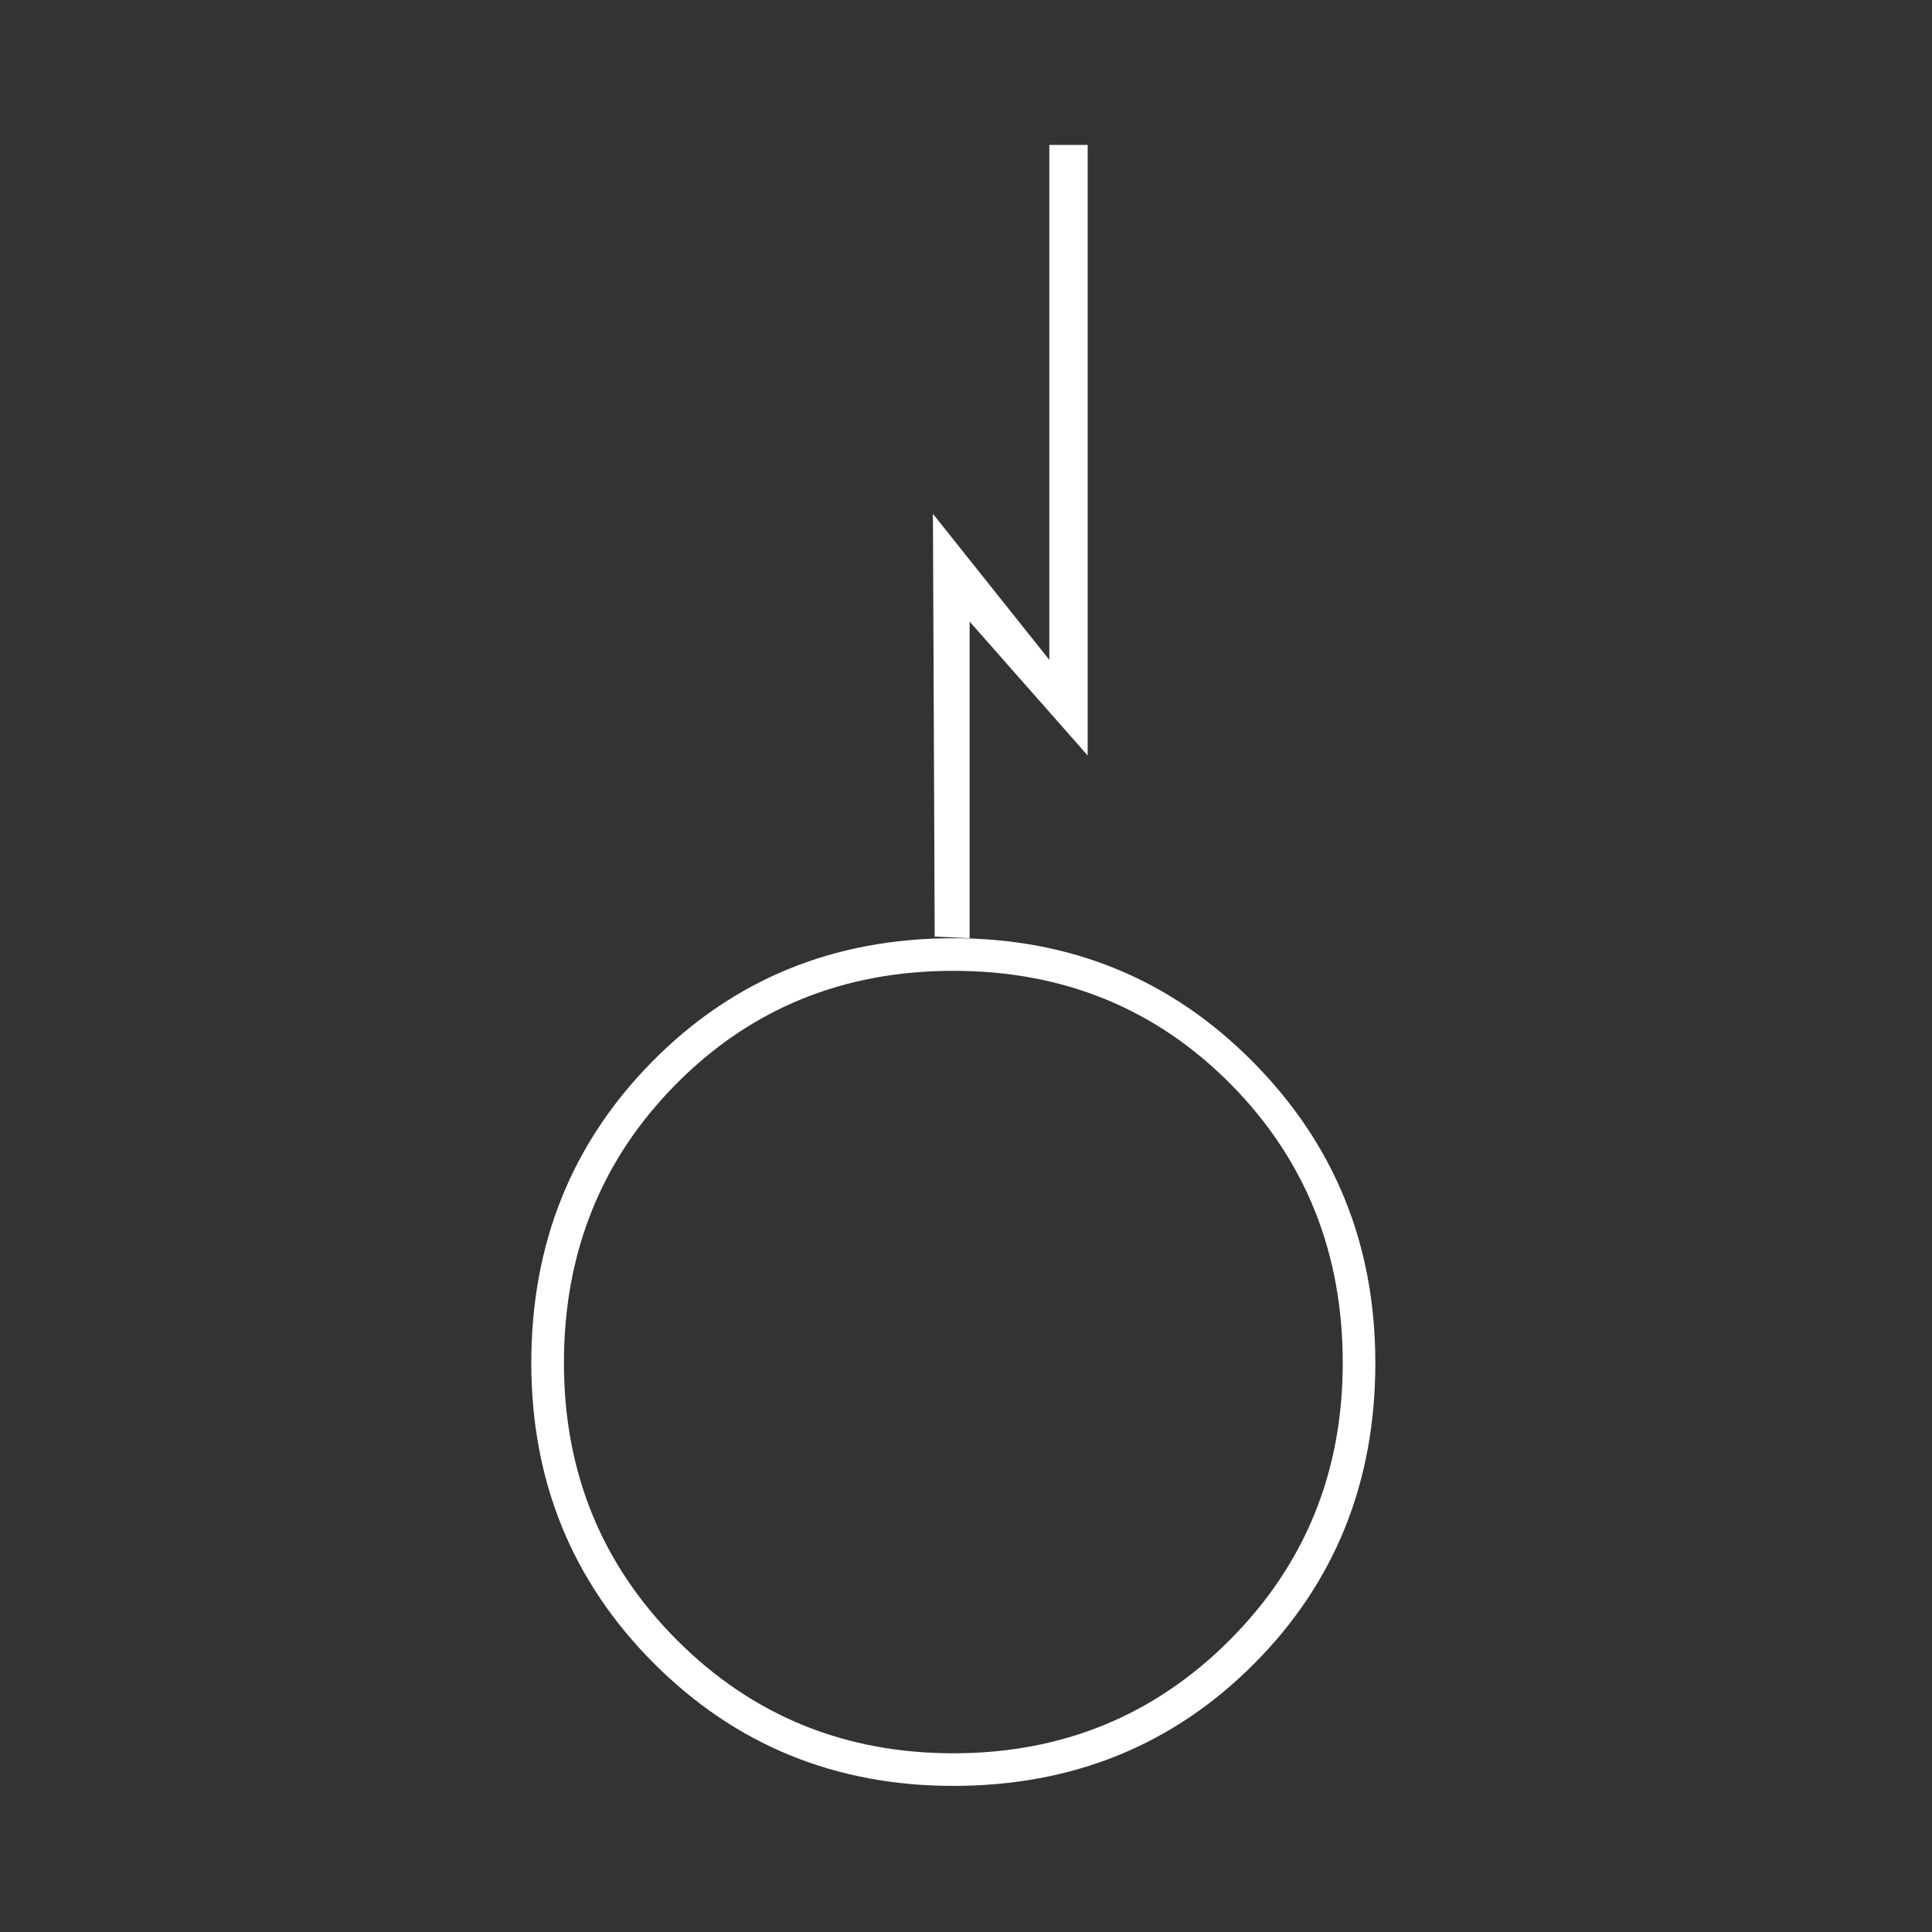 <?xml version="1.0" encoding="UTF-8" standalone="no"?>
<!-- SVG content generated using Symbology Configuration Management System (SCMS) -->

<!-- Systematic Software Engineering Ltd. - www.systematic.co.uk - do not remove  -->

<svg
   xmlns:dc="http://purl.org/dc/elements/1.1/"
   xmlns:cc="http://creativecommons.org/ns#"
   xmlns:rdf="http://www.w3.org/1999/02/22-rdf-syntax-ns#"
   xmlns:svg="http://www.w3.org/2000/svg"
   xmlns="http://www.w3.org/2000/svg"
   xmlns:sodipodi="http://sodipodi.sourceforge.net/DTD/sodipodi-0.dtd"
   xmlns:inkscape="http://www.inkscape.org/namespaces/inkscape"
   id="G*GPGPUY--****X"
   width="400px"
   height="400px"
   viewBox="0 0 400 400"
   version="1.1"
   inkscape:version="0.48.2 r9819"
   sodipodi:docname="g-gpgpuy------x.svg">
  <rect x="0" y="0" width="400" height="400" fill="#333333" stroke="none"/>
  <defs
     id="defs12" />
  <sodipodi:namedview
     pagecolor="#ffffff"
     bordercolor="#666666"
     borderopacity="1"
     objecttolerance="10"
     gridtolerance="10"
     guidetolerance="10"
     inkscape:pageopacity="0"
     inkscape:pageshadow="2"
     inkscape:window-width="640"
     inkscape:window-height="480"
     id="namedview10"
     showgrid="false"
     inkscape:zoom="0.59"
     inkscape:cx="200"
     inkscape:cy="200"
     inkscape:window-x="0"
     inkscape:window-y="0"
     inkscape:window-maximized="0"
     inkscape:current-layer="g6" />
  <g
     id="g3">
    <svg
       viewBox="0 0 400 400"
       id="_0.G-G-GPUY------X"
       width="400px"
       height="400px"
       version="1.1">
      <g
         transform="translate(110 30) scale(6 6)"
         id="g6">
        <path
           d="M29.125 42.029 C29.125 46.154 27.727 49.617 24.93 52.422 C22.133 55.223 18.676 56.625     14.563 56.625 C10.489 56.625 7.042 55.213 4.225 52.391 C1.408 49.566 0     46.113 0 42.029 C0 37.906 1.398 34.433 4.195 31.609 C6.992 28.787 10.449 27.375     14.562 27.375 C18.636 27.375 22.083 28.797 24.9 31.641 C27.717 34.485 29.125     37.947 29.125 42.029 zM28 42.029 C28 38.22 26.709 35.013 24.131 32.408     C21.551 29.803 18.361 28.5 14.563 28.5 C10.765 28.5 7.575 29.803 4.995 32.408     C2.417 35.013 1.126 38.221 1.126 42.029 C1.126 45.799 2.427 48.986 5.024 51.592     C7.626 54.197 10.805 55.5 14.563 55.5 C18.321 55.5 21.501 54.197 24.1     51.592 C26.699 48.987 28 45.799 28 42.029 zM17.875 0 L17.875 17.77 L13.859 12.731     L13.92 27.317 L15.125 27.376 L15.125 16.449 L19.199 21.07 L19.199 0 z"
           id="path8"
           style="fill:#ffffff" />
      </g>
    </svg>
  </g>
</svg>
